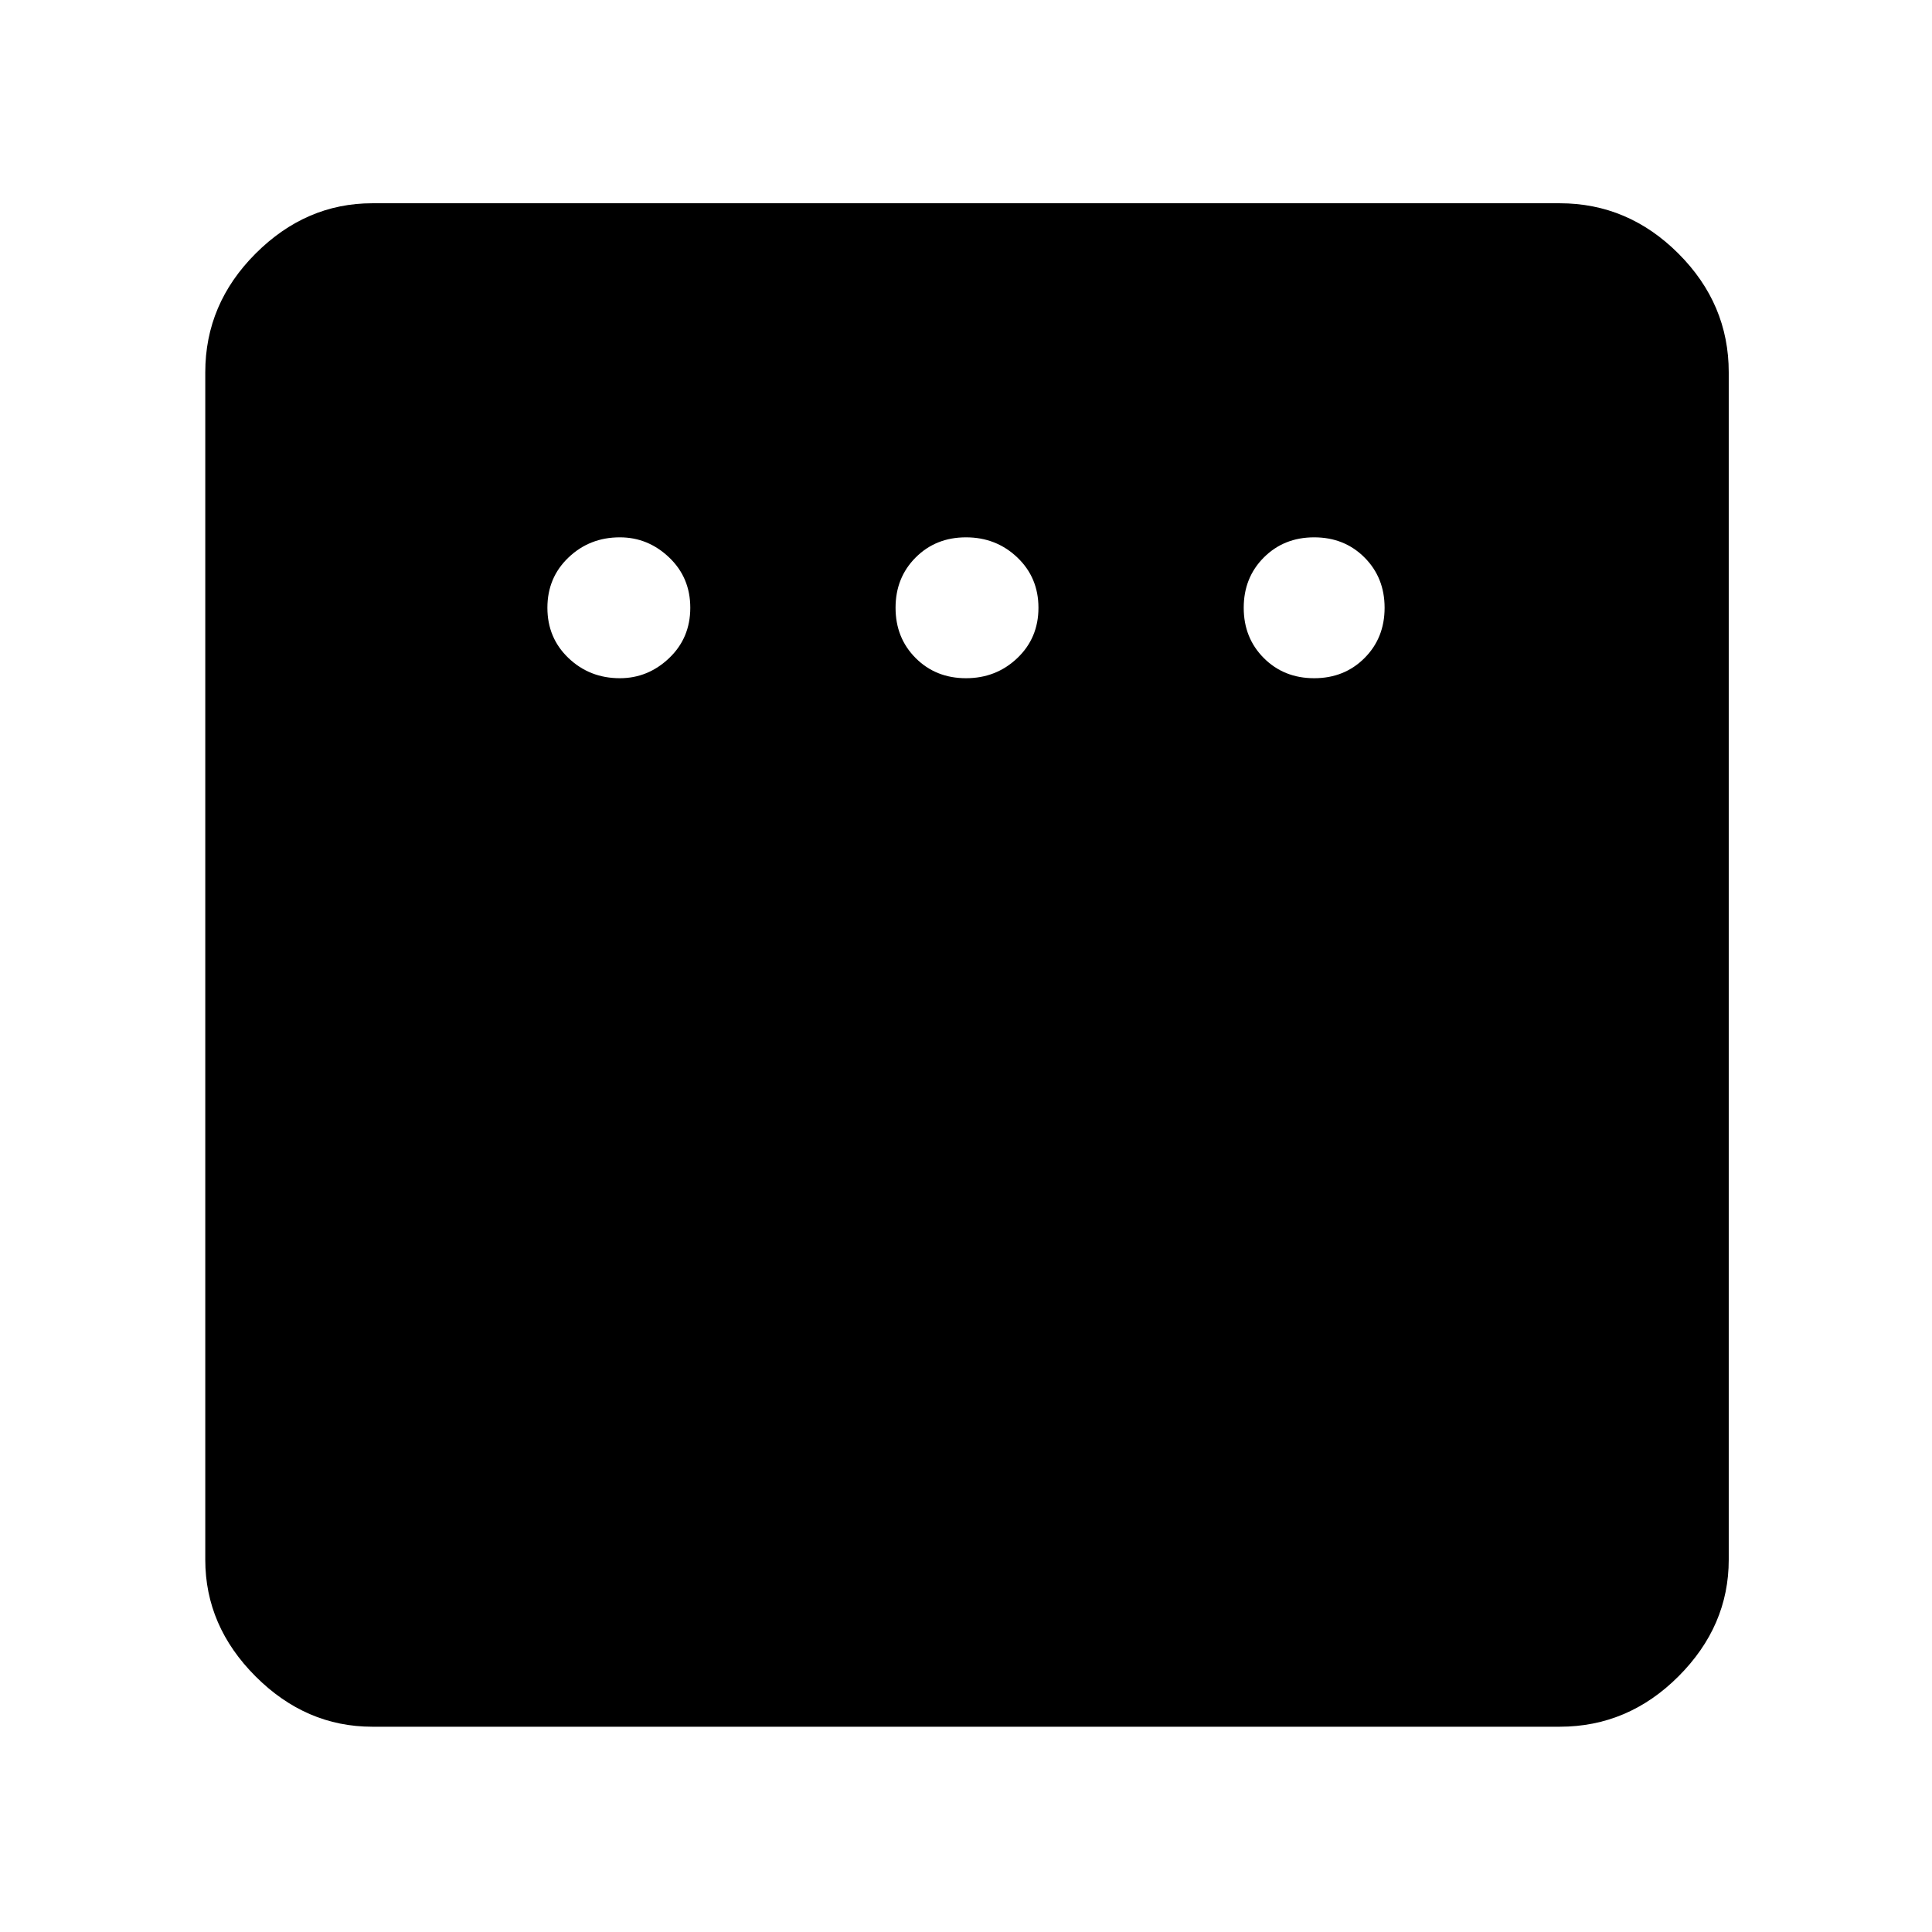 <svg xmlns="http://www.w3.org/2000/svg" height="48" width="48"><path d="M15.4 16.85q.7 0 1.225-.5.525-.5.525-1.25t-.525-1.25q-.525-.5-1.225-.5-.75 0-1.275.5-.525.5-.525 1.25t.525 1.25q.525.5 1.275.5Zm8.6 0q.75 0 1.275-.5.525-.5.525-1.25t-.525-1.25q-.525-.5-1.275-.5-.75 0-1.25.5t-.5 1.25q0 .75.5 1.25t1.25.5Zm8.65 0q.75 0 1.25-.5t.5-1.25q0-.75-.5-1.25t-1.25-.5q-.75 0-1.25.5t-.5 1.25q0 .75.5 1.25t1.25.5ZM9.25 42.9q-1.65 0-2.9-1.25t-1.25-2.9V9.25q0-1.7 1.25-2.95 1.25-1.25 2.9-1.25h29.5q1.7 0 2.95 1.25 1.25 1.25 1.25 2.95v29.5q0 1.65-1.25 2.9t-2.95 1.25Z"/></svg>